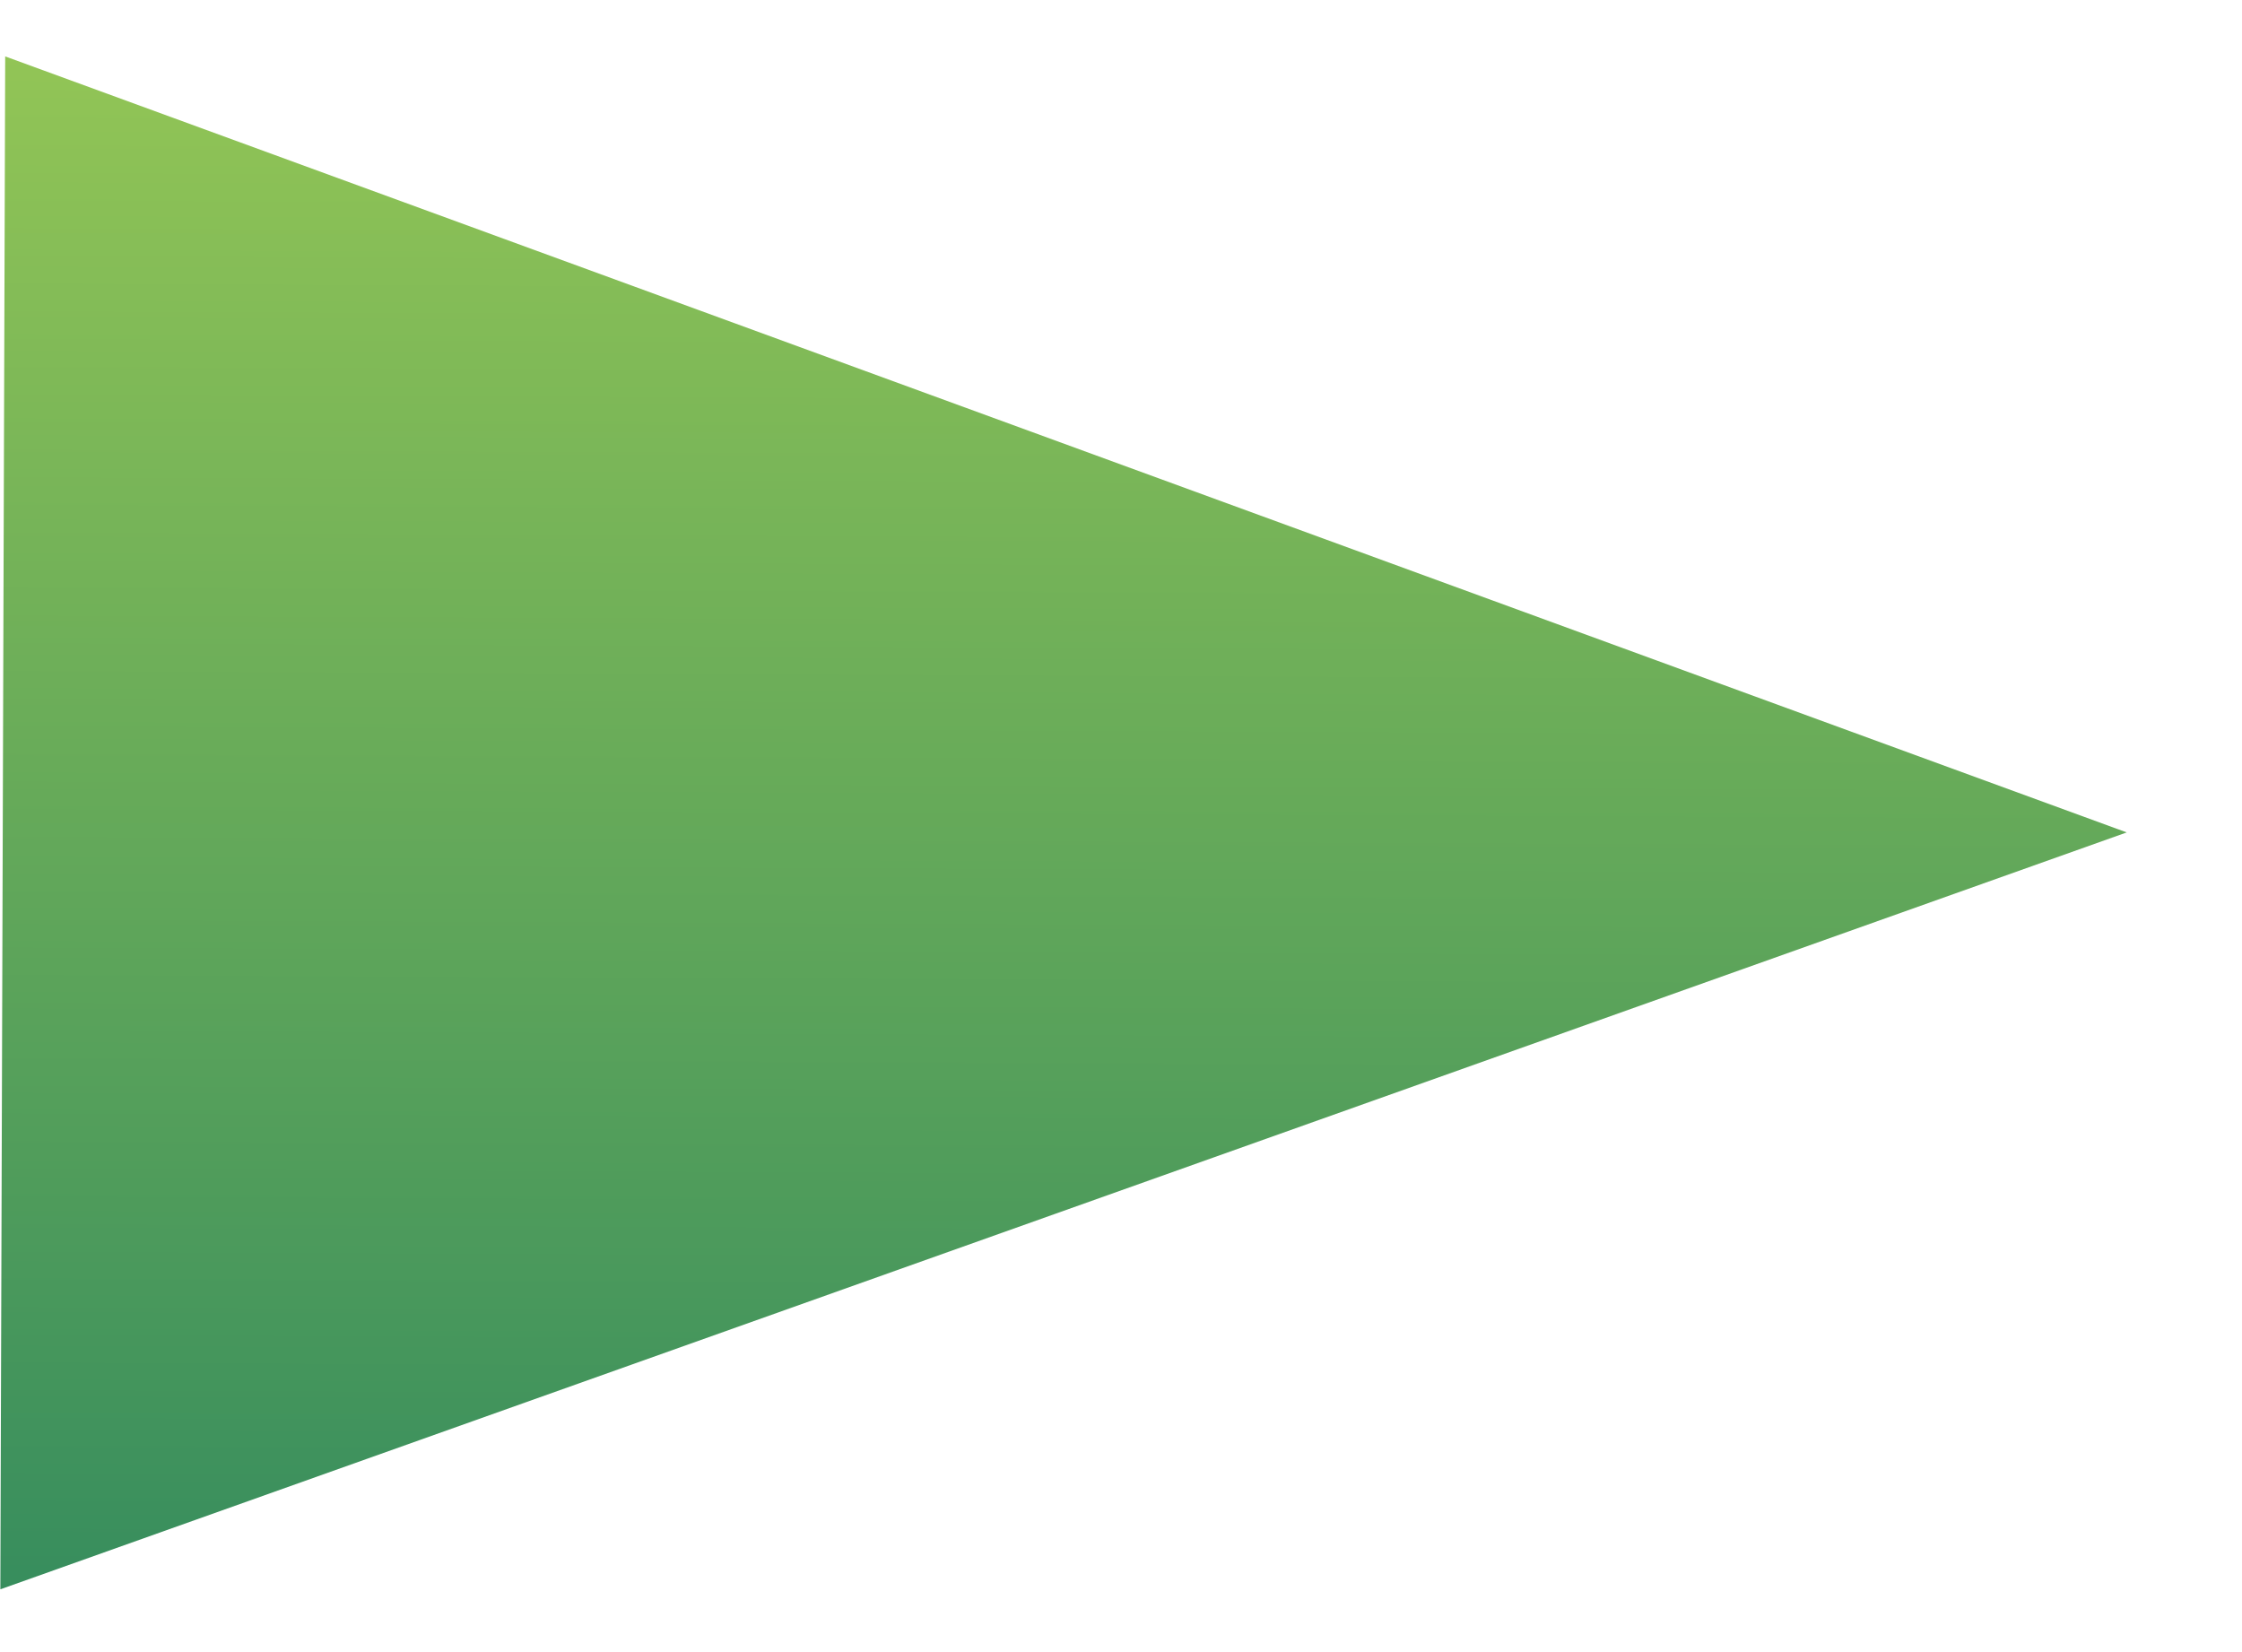 <svg width="19" height="14" viewBox="0 0 19 14" fill="none" xmlns="http://www.w3.org/2000/svg">
<path d="M18.023 7.054L0.003 13.468L0.044 0.478L18.023 7.054Z" fill="url(#paint0_linear_1522_2327)"/>
<defs>
<linearGradient id="paint0_linear_1522_2327" x1="6.047" y1="-0.5" x2="5.98" y2="14.5" gradientUnits="userSpaceOnUse">
<stop stop-color="#99C955"/>
<stop offset="1" stop-color="#30895E"/>
</linearGradient>
</defs>
</svg>
